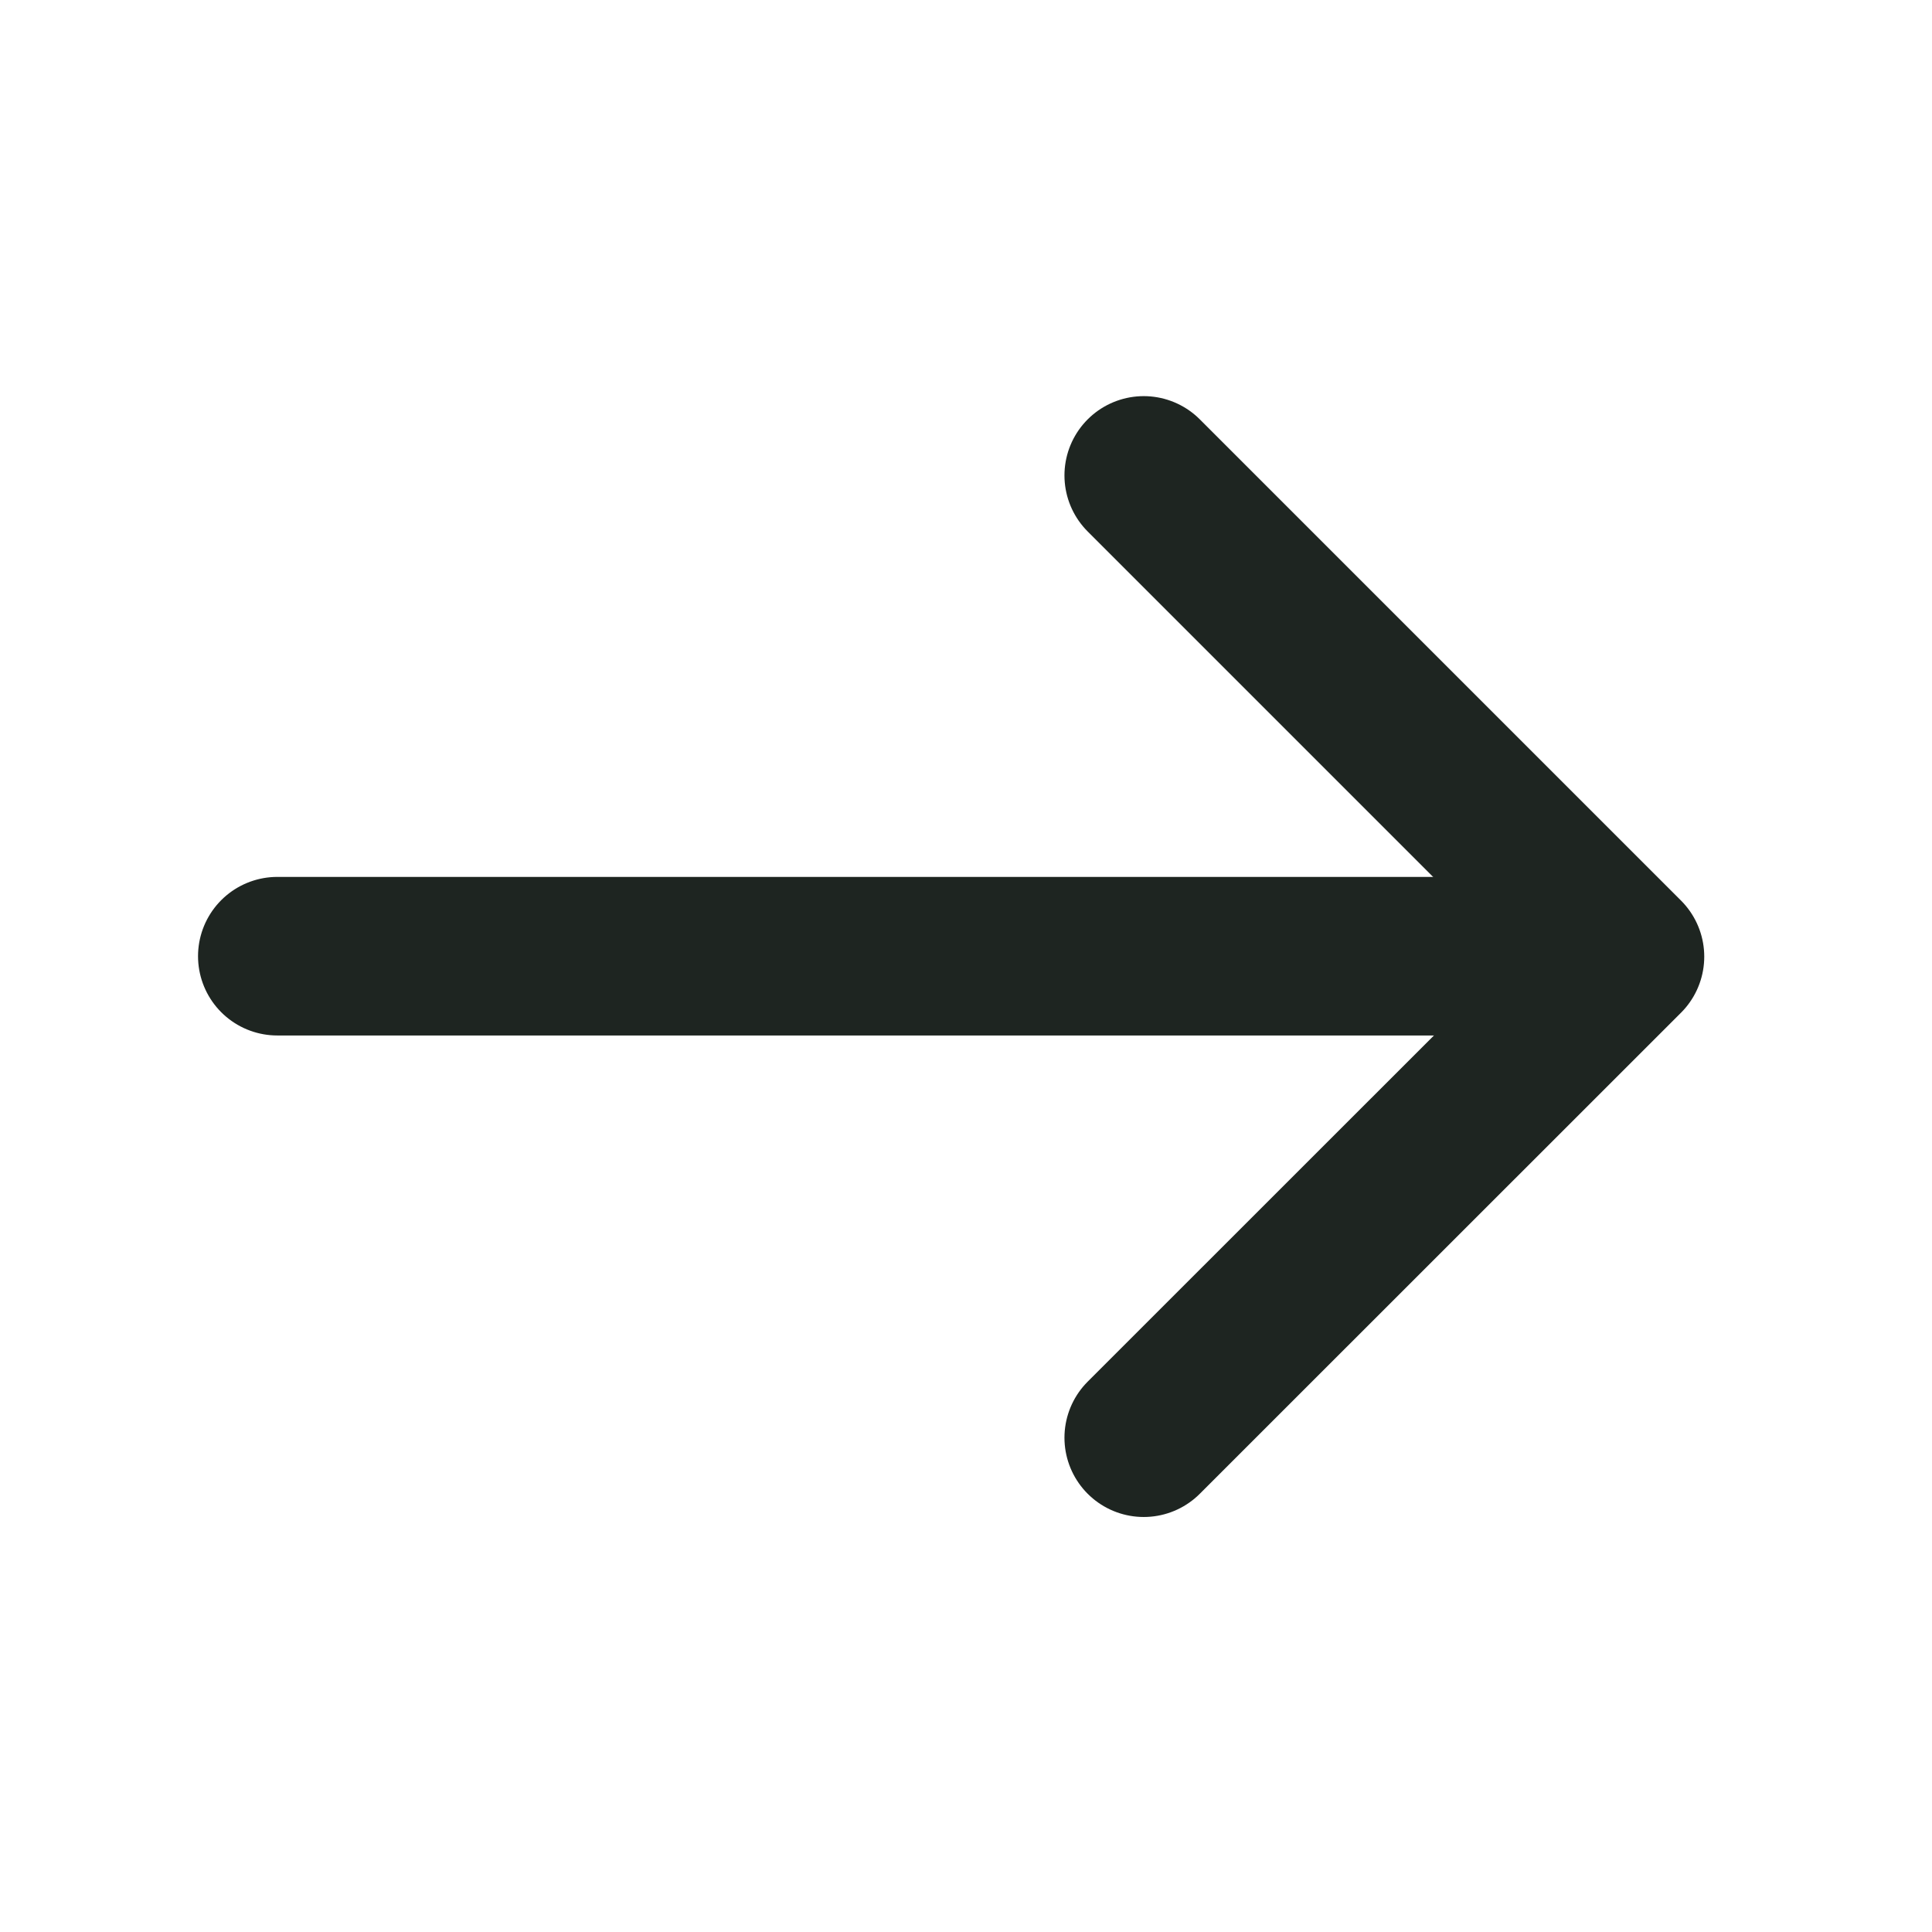 <svg width="13" height="13" viewBox="0 0 13 13" fill="none" xmlns="http://www.w3.org/2000/svg">
<path d="M7.696 3.199L10.934 6.437L7.696 9.674" stroke="#1E2521" stroke-width="1.067" stroke-miterlimit="10" stroke-linecap="round" stroke-linejoin="round"/>
<path d="M1.866 6.434H10.842" stroke="#1E2521" stroke-width="1.067" stroke-miterlimit="10" stroke-linecap="round" stroke-linejoin="round"/>
</svg>
